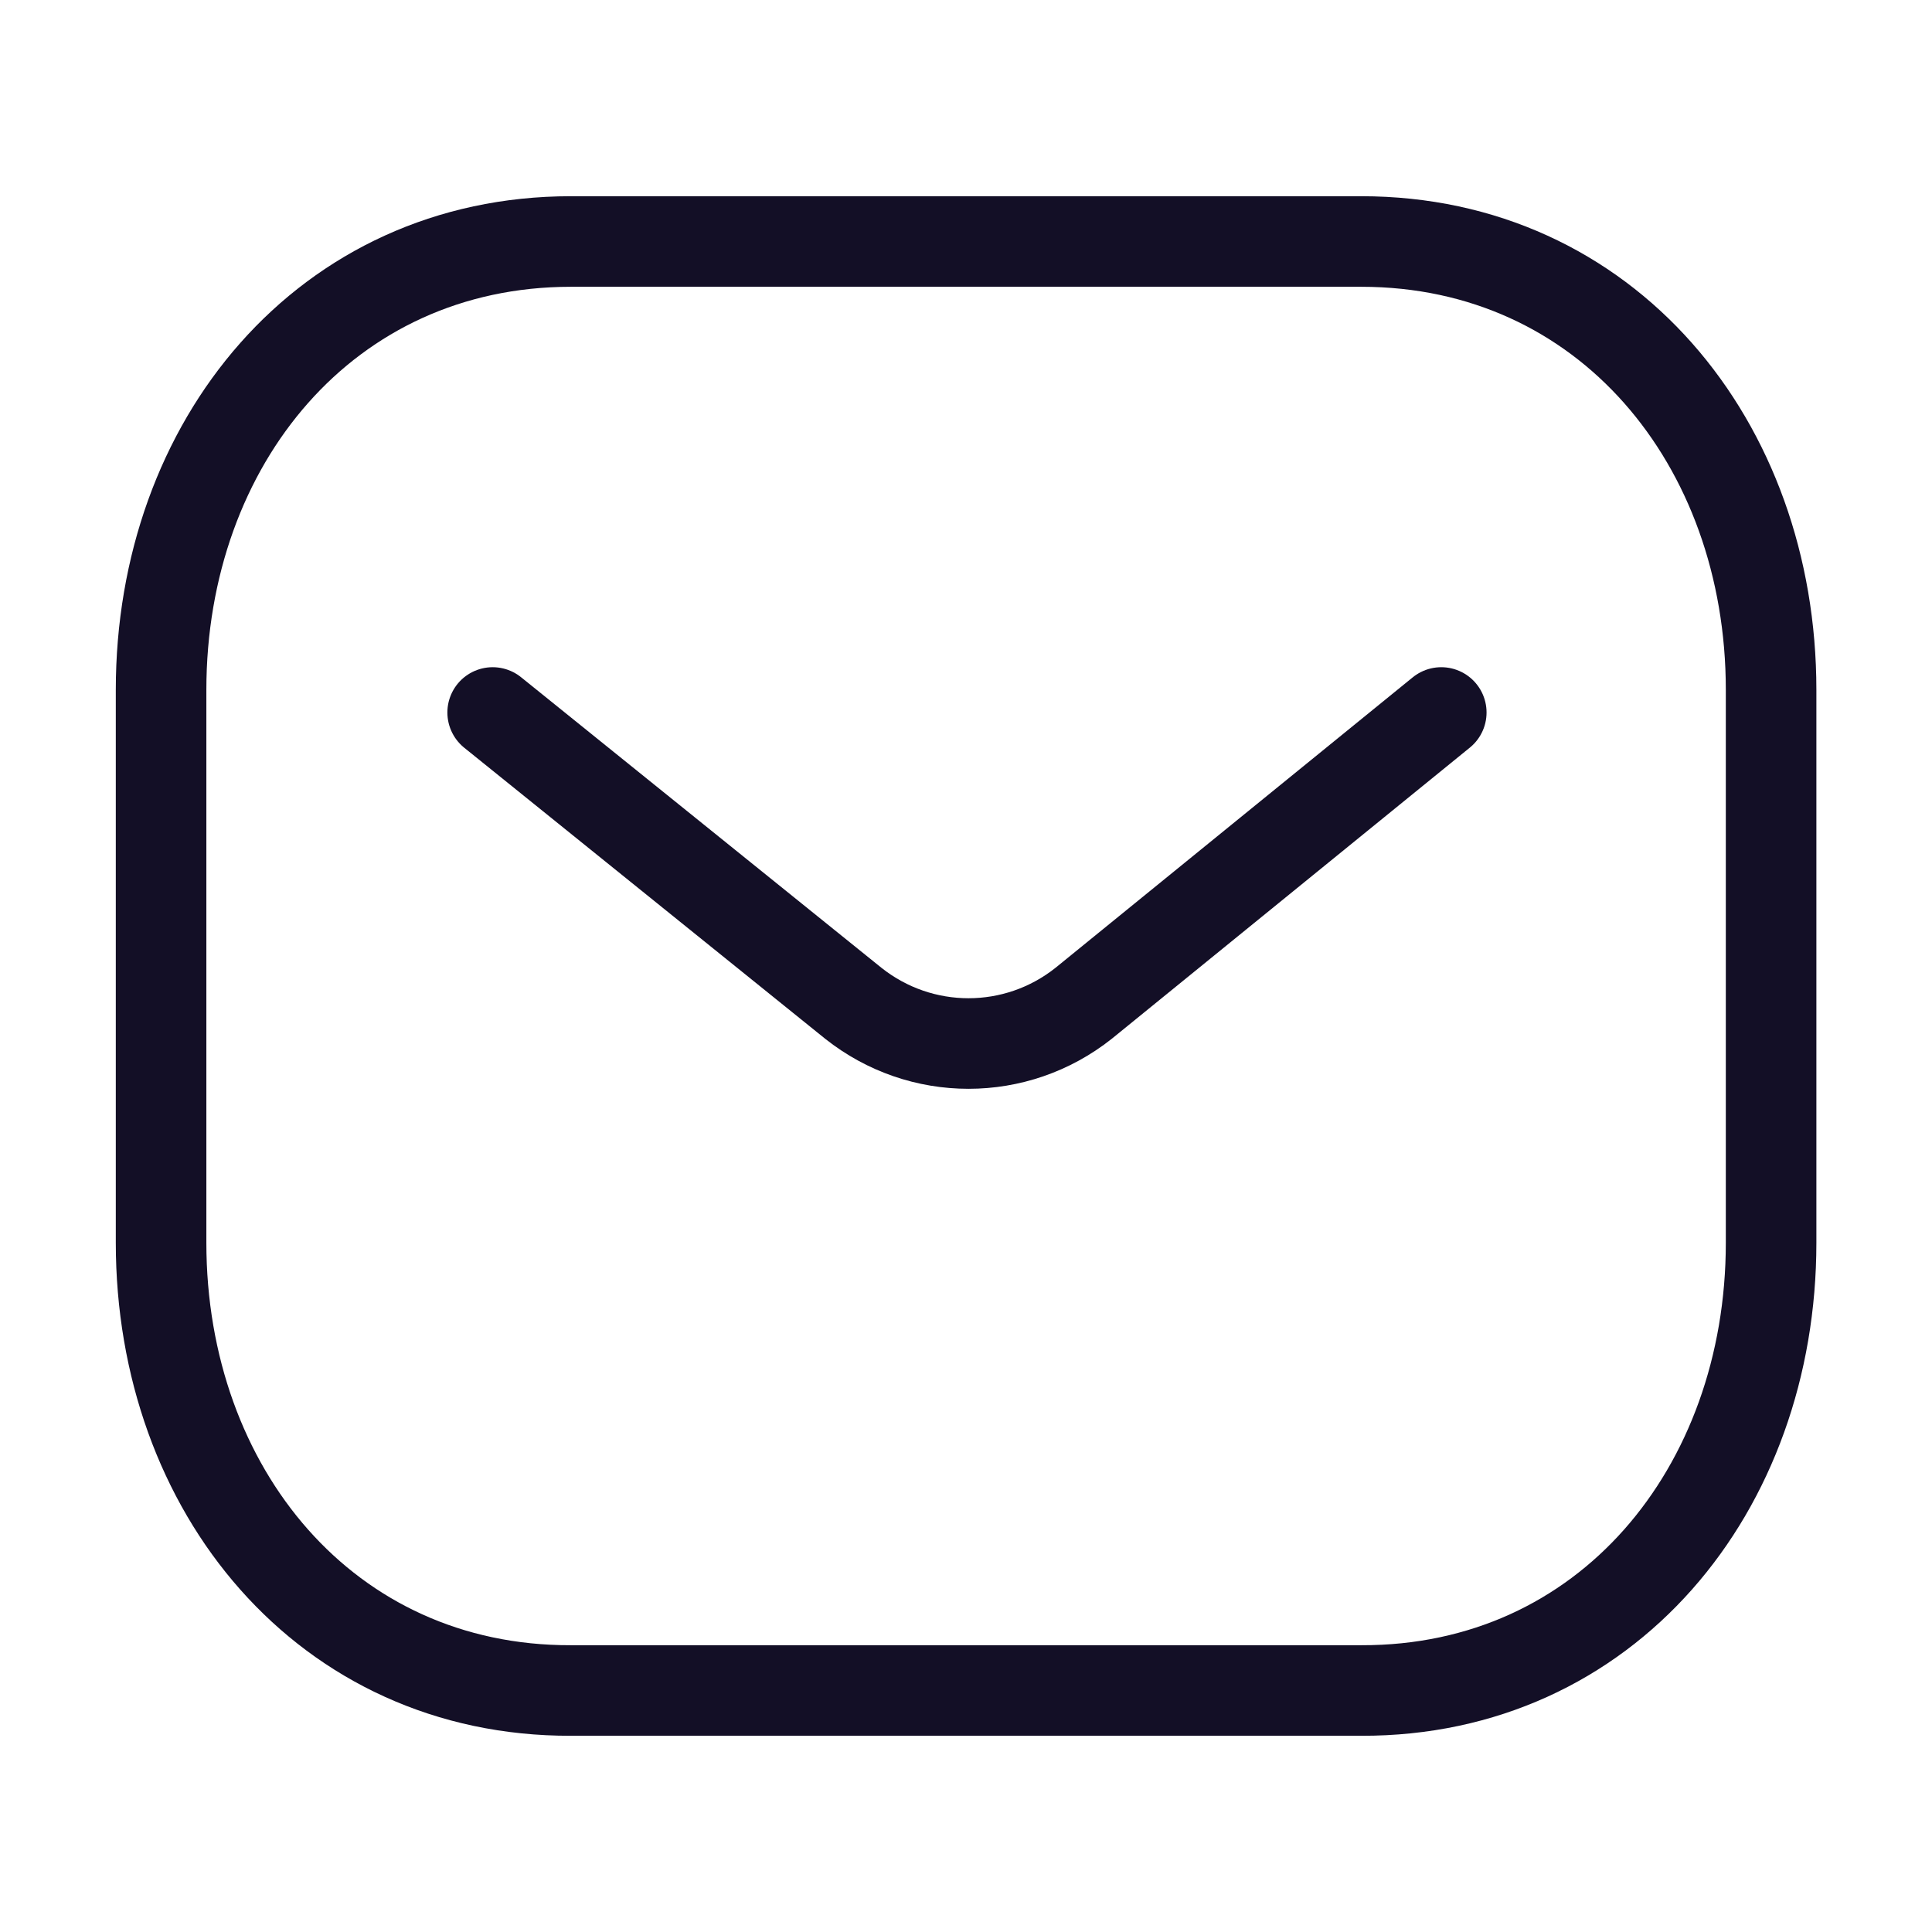 <svg width="32" height="32" viewBox="0 0 32 32" fill="none" xmlns="http://www.w3.org/2000/svg">
<g id="Iconly/Light/Message">
<g id="Message">
<path id="Stroke 1" d="M23.872 11.801L17.948 16.618C16.829 17.506 15.254 17.506 14.134 16.618L8.16 11.801" stroke="#130F26" stroke-width="1.5" stroke-linecap="round" stroke-linejoin="round"/>
<path id="Stroke 3" fill-rule="evenodd" clip-rule="evenodd" d="M22.547 28C26.602 28.011 29.335 24.679 29.335 20.584V11.427C29.335 7.332 26.602 4 22.547 4H9.456C5.401 4 2.668 7.332 2.668 11.427V20.584C2.668 24.679 5.401 28.011 9.456 28H22.547Z" stroke="#130F26" stroke-width="1.5" stroke-linecap="round" stroke-linejoin="round"/>
</g>
</g>
</svg>
